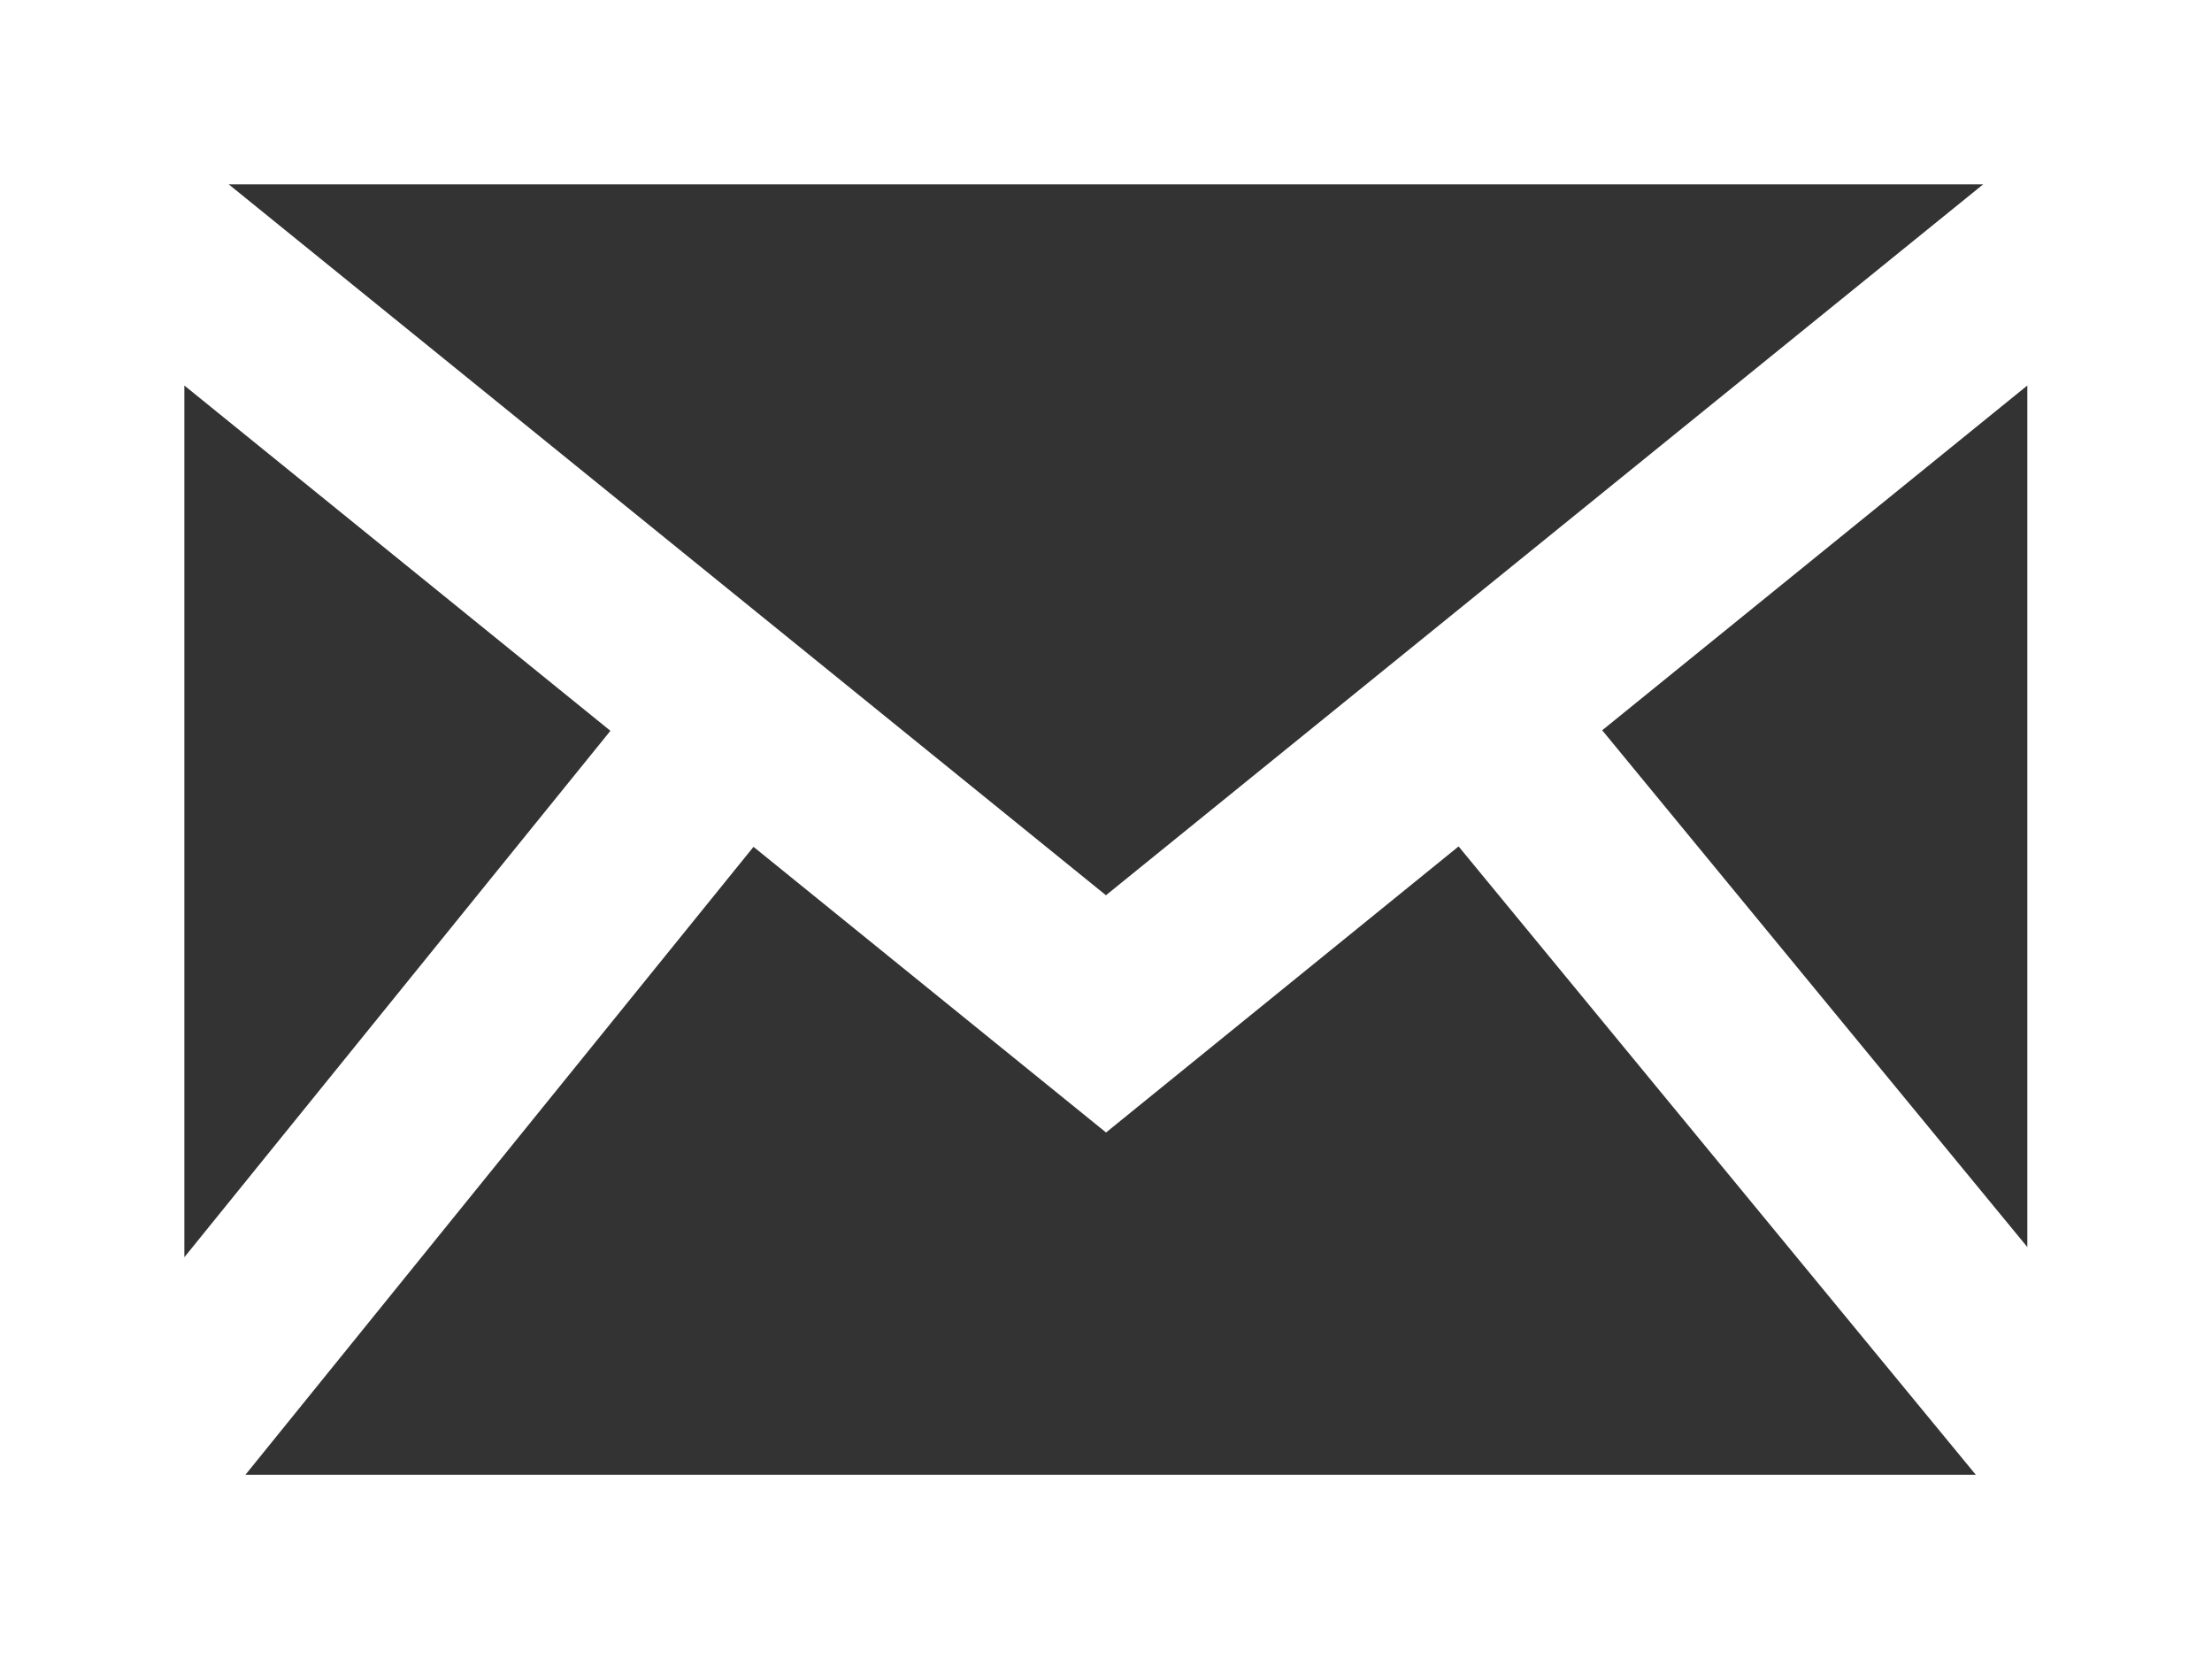 <svg xmlns="http://www.w3.org/2000/svg" viewBox="0 0 21.333 16"><rect x="0" y="0" width="21.333" height="16" fill="#333333" stroke="none"/><defs><style>.a{fill:#fff;}</style></defs><path class="a" d="M0,3V19H21.333V3Zm5.887,7.048L1.778,15.125V6.718l4.109,3.33ZM2.206,4.778h16.92l-8.46,6.856L2.206,4.778Zm5.061,6.389,3.4,2.755,3.4-2.759,4.988,6.06H2.367Zm8.185-1.124,4.1-3.325v8.309l-4.1-4.984Z" transform="translate(0 -3)"/></svg>